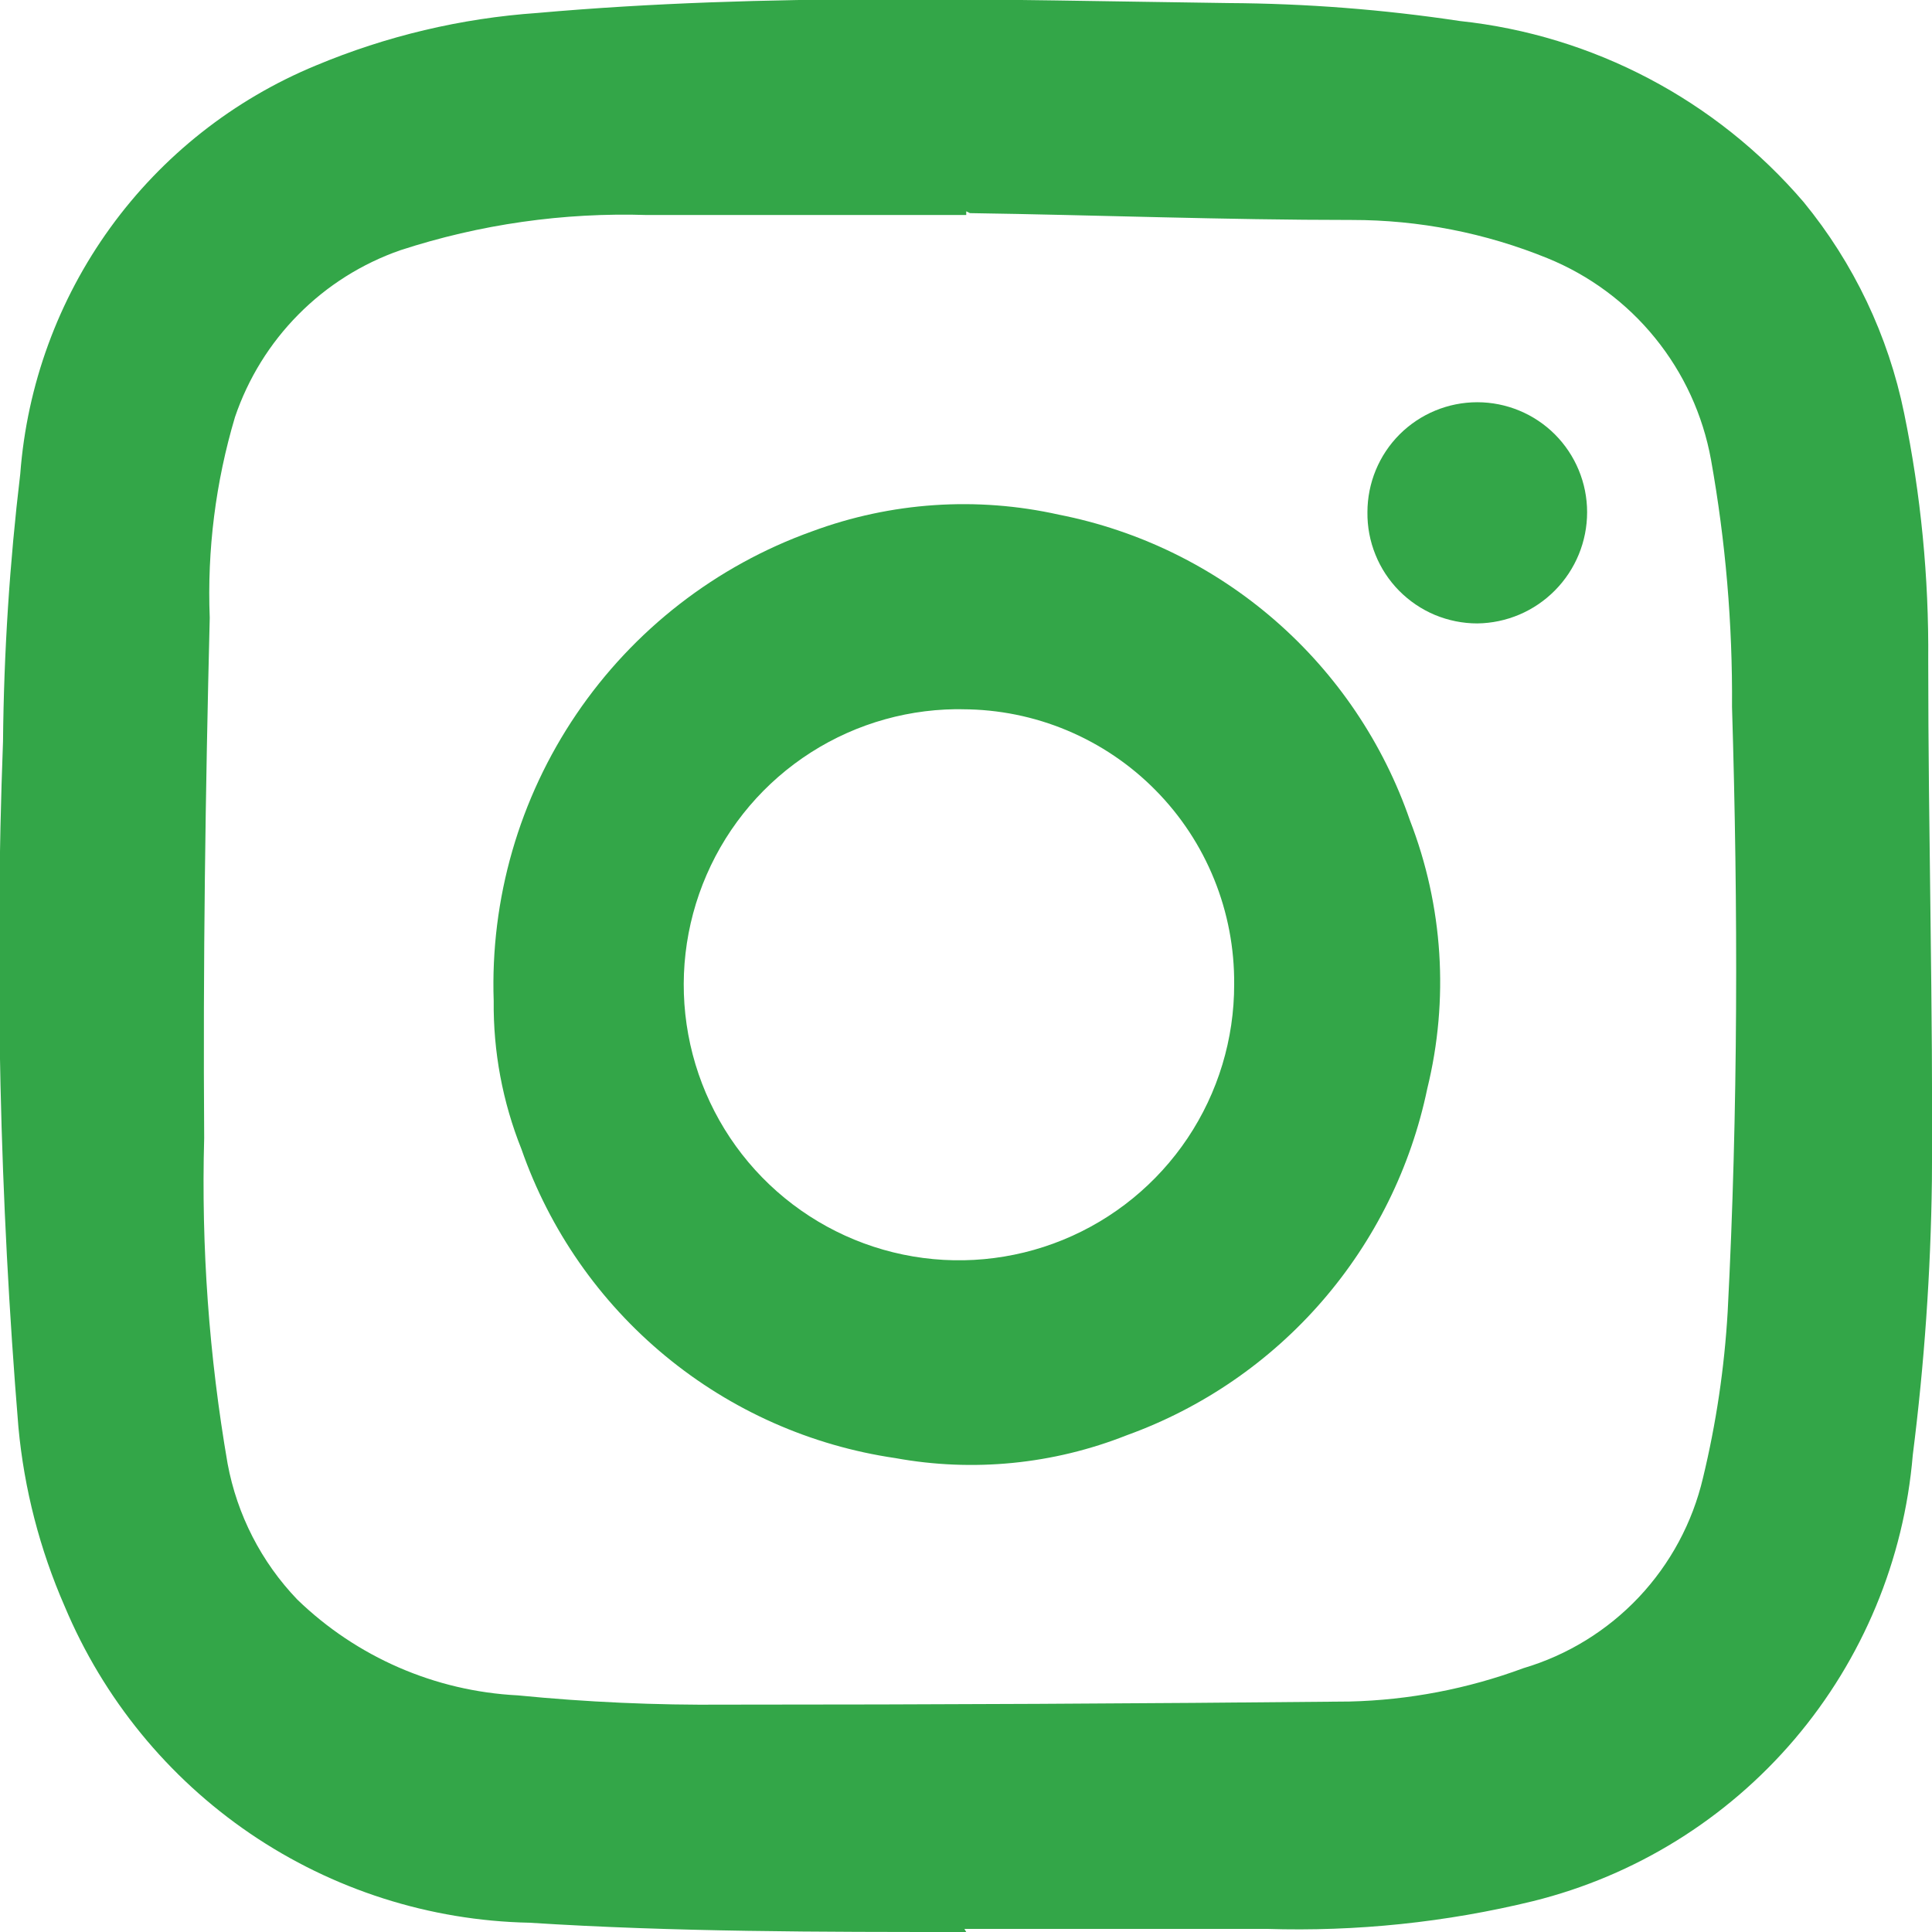 <svg width="41" height="41" viewBox="0 0 41 41" fill="none" xmlns="http://www.w3.org/2000/svg">
<g clip-path="url(#clip0_1620_32004)">
<path d="M20.505 41C17.415 41 14.311 41 11.234 40.803C9.118 40.76 7.059 40.102 5.309 38.911C3.559 37.719 2.192 36.044 1.373 34.09C0.845 32.883 0.513 31.6 0.391 30.288C-0.007 25.447 -0.117 20.587 0.064 15.734C0.082 13.836 0.205 11.941 0.43 10.056C0.572 8.172 1.233 6.364 2.34 4.833C3.448 3.303 4.958 2.111 6.703 1.39C8.199 0.764 9.787 0.387 11.404 0.275C16.288 -0.158 21.173 -0 26.07 0.065C27.714 0.074 29.355 0.201 30.981 0.446C33.812 0.748 36.421 2.123 38.275 4.287C39.34 5.586 40.073 7.125 40.409 8.771C40.764 10.497 40.935 12.255 40.92 14.016C40.92 17.687 41.025 21.372 40.998 25.056C40.973 27.003 40.837 28.946 40.592 30.878C40.406 33.1 39.529 35.209 38.085 36.907C36.64 38.605 34.701 39.807 32.539 40.344C30.689 40.796 28.786 40.994 26.882 40.934C24.748 40.934 22.6 40.934 20.466 40.934L20.505 41ZM20.505 4.484V4.563C18.239 4.563 15.987 4.563 13.735 4.563C11.959 4.506 10.186 4.759 8.497 5.31C7.681 5.594 6.941 6.06 6.333 6.674C5.725 7.287 5.265 8.032 4.987 8.85C4.576 10.231 4.394 11.671 4.451 13.111C4.359 16.796 4.307 20.467 4.333 24.151C4.269 26.465 4.436 28.78 4.83 31.061C5.032 32.147 5.546 33.15 6.31 33.946C7.572 35.167 9.232 35.889 10.985 35.978C12.447 36.122 13.916 36.188 15.385 36.175C19.811 36.175 24.228 36.153 28.637 36.109C29.898 36.079 31.146 35.84 32.33 35.401C33.264 35.124 34.108 34.605 34.778 33.896C35.447 33.186 35.917 32.313 36.14 31.363C36.42 30.205 36.595 29.025 36.664 27.836C36.886 23.561 36.886 19.274 36.756 14.999C36.769 13.241 36.62 11.486 36.31 9.755C36.138 8.807 35.73 7.919 35.123 7.172C34.517 6.424 33.731 5.843 32.84 5.48C31.522 4.943 30.112 4.667 28.689 4.668C25.979 4.668 23.281 4.563 20.583 4.523" fill="#33A648"/>
<path d="M10.477 21.241C10.403 19.077 11.018 16.946 12.232 15.155C13.447 13.364 15.198 12.005 17.234 11.276C18.909 10.655 20.728 10.532 22.471 10.922C24.172 11.256 25.756 12.031 27.063 13.17C28.371 14.309 29.357 15.772 29.922 17.412C30.625 19.226 30.753 21.213 30.289 23.102C29.942 24.772 29.174 26.325 28.058 27.612C26.942 28.9 25.514 29.88 23.912 30.458C22.352 31.076 20.651 31.244 19.001 30.943C17.207 30.681 15.518 29.931 14.119 28.775C12.72 27.619 11.664 26.102 11.066 24.387C10.666 23.387 10.466 22.318 10.477 21.241ZM20.494 15.052C19.333 15.023 18.189 15.342 17.21 15.967C16.23 16.593 15.459 17.497 14.996 18.563C14.532 19.63 14.396 20.81 14.606 21.954C14.816 23.099 15.362 24.154 16.174 24.986C16.986 25.817 18.027 26.388 19.165 26.624C20.302 26.86 21.484 26.751 22.56 26.311C23.635 25.871 24.555 25.12 25.202 24.154C25.849 23.187 26.193 22.05 26.191 20.887C26.197 20.124 26.053 19.367 25.767 18.661C25.481 17.954 25.058 17.311 24.522 16.769C23.987 16.226 23.349 15.796 22.647 15.501C21.944 15.206 21.19 15.054 20.429 15.052" fill="#33A648"/>
<path d="M29.019 10.87C29.019 10.251 29.264 9.657 29.701 9.219C30.139 8.782 30.731 8.536 31.35 8.536C31.968 8.536 32.561 8.782 32.998 9.219C33.435 9.657 33.681 10.251 33.681 10.87C33.681 11.491 33.436 12.087 32.999 12.529C32.563 12.971 31.97 13.223 31.35 13.23C31.041 13.23 30.736 13.168 30.451 13.05C30.167 12.931 29.909 12.756 29.692 12.537C29.475 12.317 29.304 12.057 29.189 11.771C29.073 11.485 29.015 11.178 29.019 10.87Z" fill="#33A648"/>
</g>
<defs>
<clipPath id="clip0_1620_32004">
<rect width="41" height="41" fill="white"/>
</clipPath>
</defs>
</svg>
